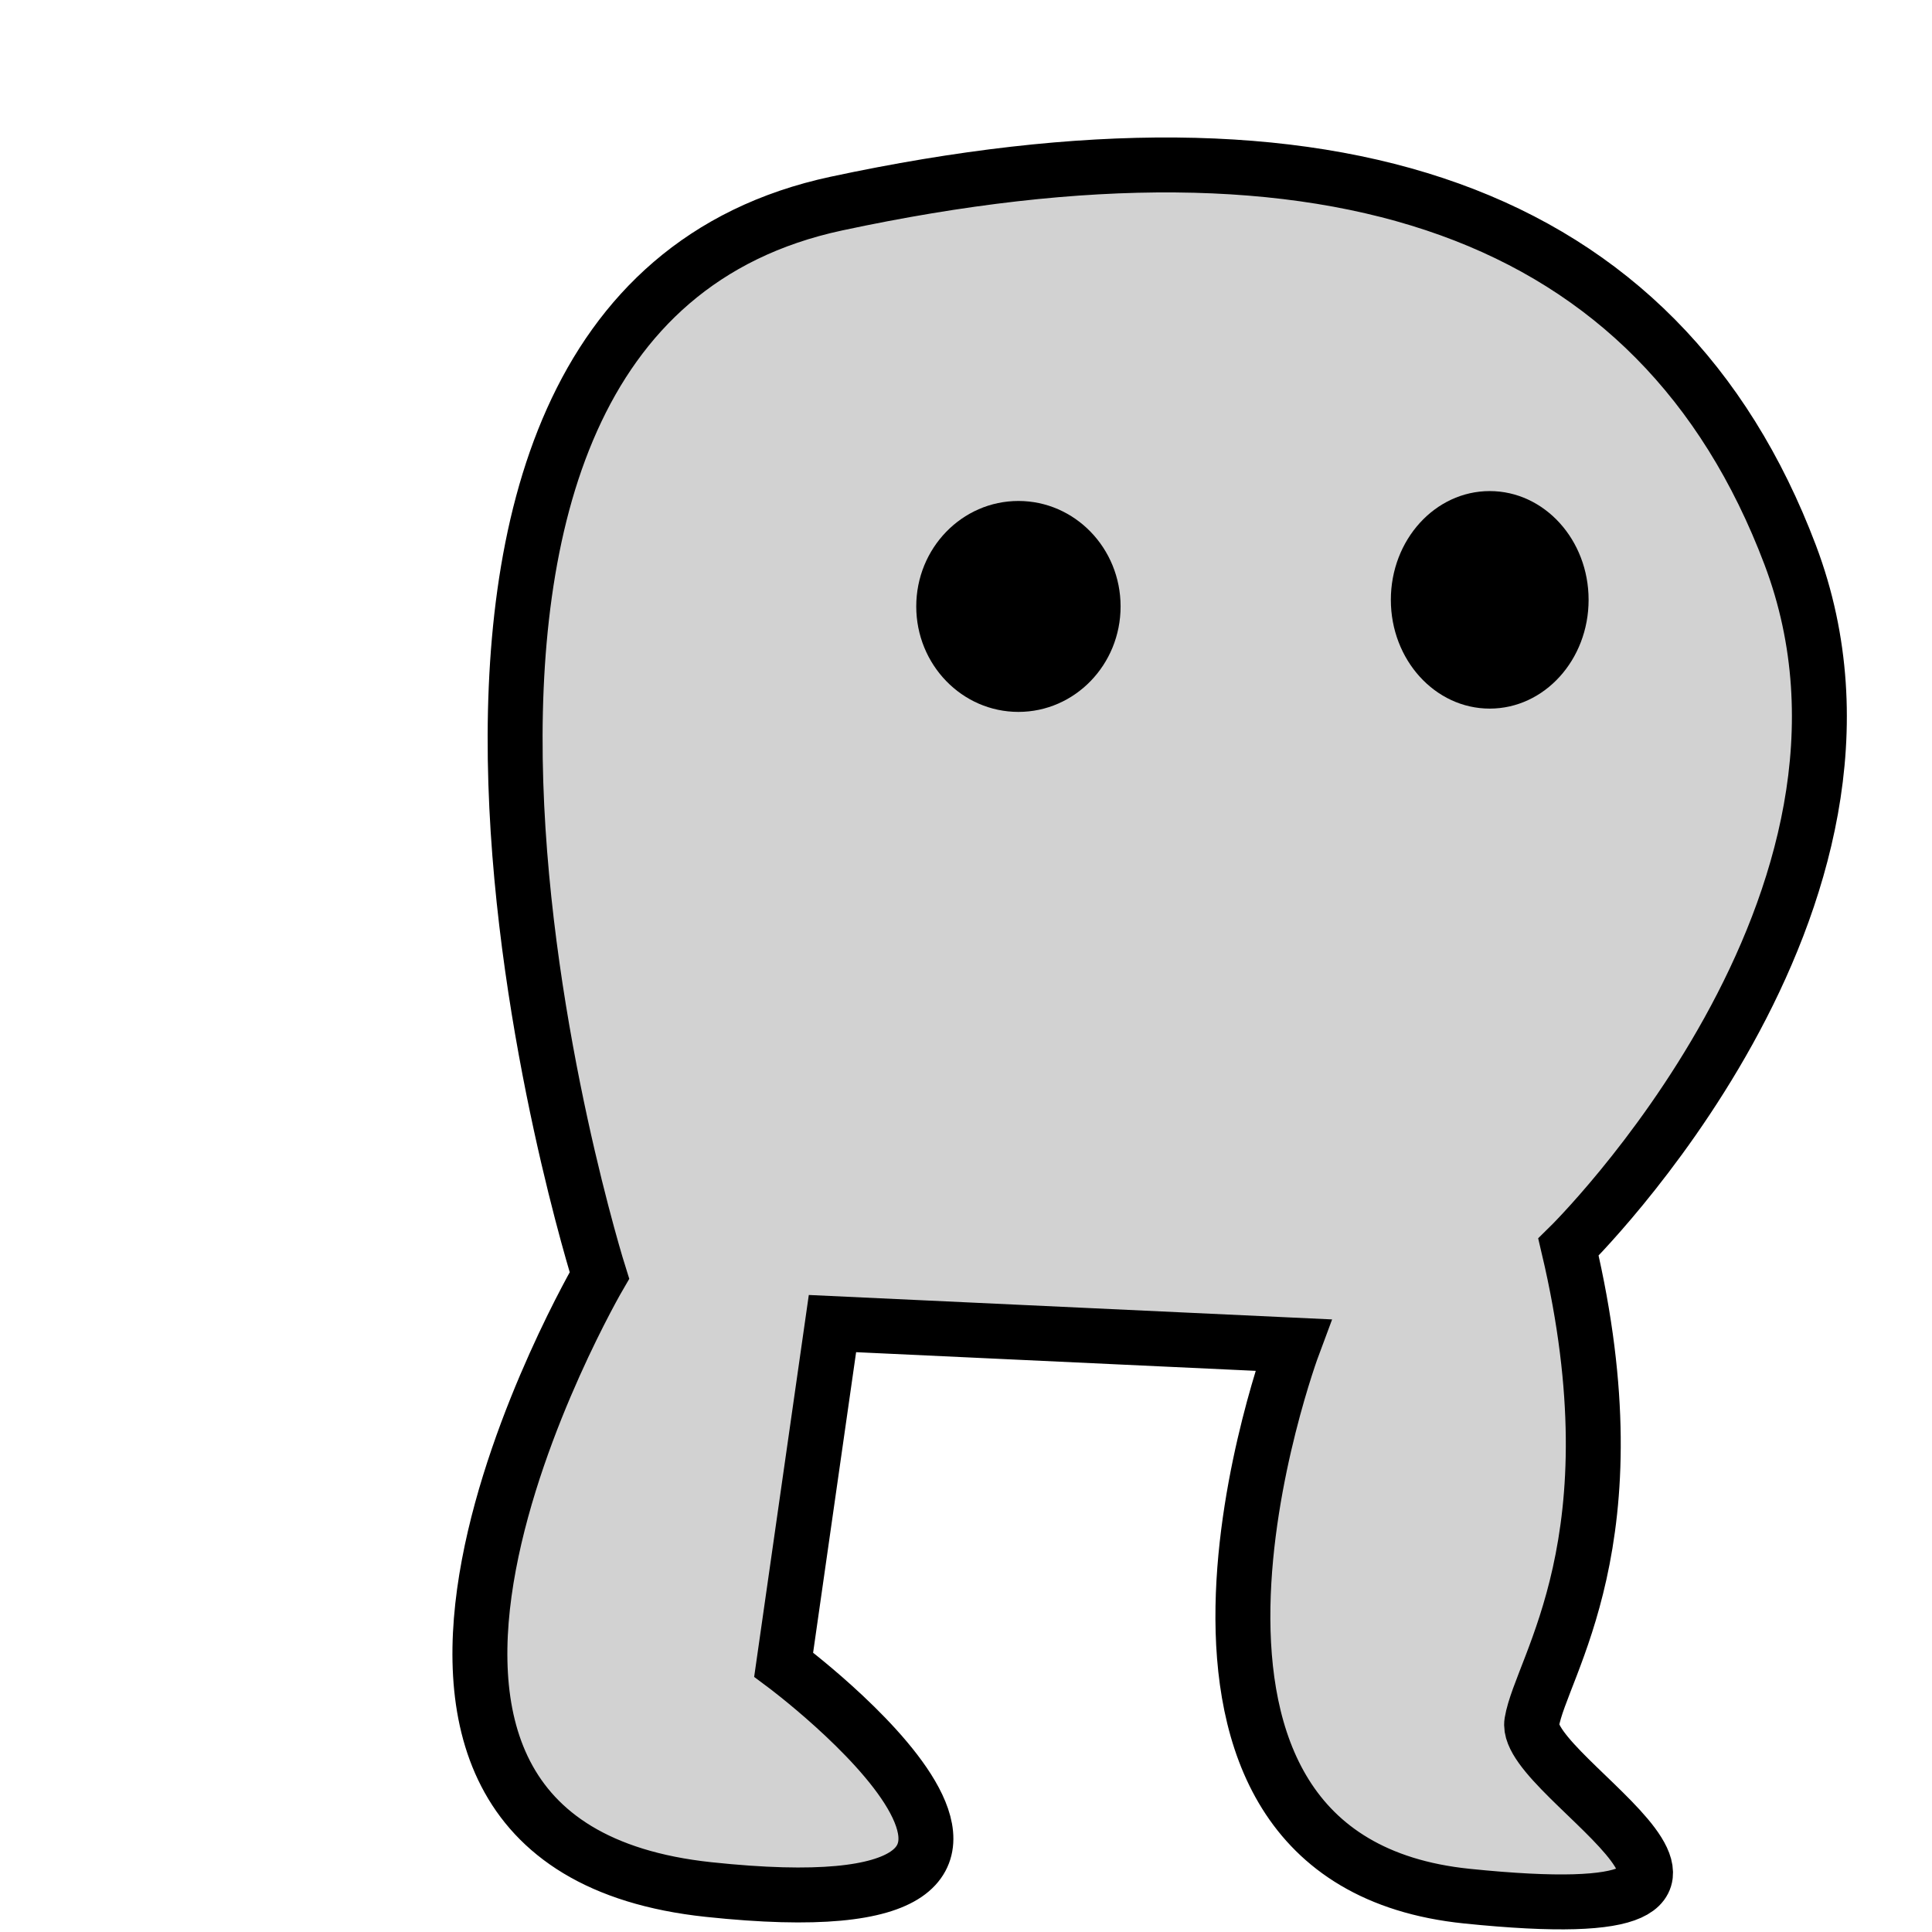 <?xml version="1.0" encoding="UTF-8" standalone="no"?>
<!-- Created with Inkscape (http://www.inkscape.org/) -->

<svg
   width="500mm"
   height="500mm"
   viewBox="0 0 500 500"
   version="1.1"
   id="svg5"
   inkscape:version="1.2.1 (9c6d41e410, 2022-07-14)"
   sodipodi:docname="player.svg"
   inkscape:export-filename="player_run_4.png"
   inkscape:export-xdpi="25.4"
   inkscape:export-ydpi="25.4"
   xmlns:inkscape="http://www.inkscape.org/namespaces/inkscape"
   xmlns:sodipodi="http://sodipodi.sourceforge.net/DTD/sodipodi-0.dtd"
   xmlns="http://www.w3.org/2000/svg"
   xmlns:svg="http://www.w3.org/2000/svg">
  <sodipodi:namedview
     id="namedview7"
     pagecolor="#ffffff"
     bordercolor="#666666"
     borderopacity="1.0"
     inkscape:pageshadow="2"
     inkscape:pageopacity="0.0"
     inkscape:pagecheckerboard="0"
     inkscape:document-units="mm"
     showgrid="false"
     inkscape:showpageshadow="2"
     inkscape:deskcolor="#d1d1d1"
     inkscape:zoom="0.31019302"
     inkscape:cx="659.26693"
     inkscape:cy="1021.9443"
     inkscape:window-width="1920"
     inkscape:window-height="1009"
     inkscape:window-x="1912"
     inkscape:window-y="-8"
     inkscape:window-maximized="1"
     inkscape:current-layer="layer1" />
  <defs
     id="defs2" />
  <g
     inkscape:label="Layer 1"
     inkscape:groupmode="layer"
     id="layer1">
    <path
       style="font-variation-settings:normal;display:inline;vector-effect:none;fill:#a7a7a7;fill-opacity:0.519;stroke:#000000;stroke-width:14.217;stroke-linecap:butt;stroke-linejoin:miter;stroke-miterlimit:4;stroke-dasharray:none;stroke-dashoffset:0;stroke-opacity:1;-inkscape-stroke:none;stop-color:#000000"
       d="M 155.127,330.096 C 155.127,330.096 69.401,476.886 183.388,489.012 297.376,501.139 202.81,430.806 202.81,430.806 L 215.44,342.541 334.679,348.111 C 334.679,348.111 285.034,481.017 379.619,490.718 474.205,500.419 394.006,460.259 396.431,445.707 398.856,431.156 423.829,398.652 405.916,322.738 405.916,322.738 497.244,233.321 463.29,143.586 429.336,53.851 344.585,25.262 216.498,52.68 76.979,82.544 155.127,330.096 155.127,330.096 Z"
       id="path398-3-9-5"
       inkscape:label="player_idle"
       sodipodi:nodetypes="cscccsscssc" />
    <path
       style="font-variation-settings:normal;display:none;vector-effect:none;fill:#a7a7a7;fill-opacity:0.519;stroke:#000000;stroke-width:14.217;stroke-linecap:butt;stroke-linejoin:miter;stroke-miterlimit:4;stroke-dasharray:none;stroke-dashoffset:0;stroke-opacity:1;-inkscape-stroke:none;stop-color:#000000"
       d="M 168.947,332.949 C 168.947,332.949 43.131,477.18 157.119,489.307 271.106,501.433 186.777,429.394 186.777,429.394 L 263.379,341.129 310.969,352.67 C 310.969,352.67 216.969,478.752 311.554,488.454 406.14,498.155 343.853,458.847 346.279,444.295 348.704,429.744 385.618,411.74 415.471,333.267 415.471,333.267 497.416,233.615 463.462,143.88 429.509,54.145 344.758,25.557 216.67,52.974 77.152,82.838 168.947,332.949 168.947,332.949 Z"
       id="path398-3-9-5-2"
       inkscape:label="player_run_1"
       sodipodi:nodetypes="cscccsscssc" />
    <path
       style="font-variation-settings:normal;display:none;vector-effect:none;fill:#a7a7a7;fill-opacity:0.519;stroke:#000000;stroke-width:14.217;stroke-linecap:butt;stroke-linejoin:miter;stroke-miterlimit:4;stroke-dasharray:none;stroke-dashoffset:0;stroke-opacity:1;-inkscape-stroke:none;stop-color:#000000"
       d="M 169.241,332.2 C 169.241,332.2 181.275,493.608 295.593,485.146 373.756,479.36 278.338,432.058 278.338,432.058 L 276.467,341.233 311.263,351.921 C 311.263,351.921 144.761,474.592 239.346,484.293 333.932,493.994 294.676,459.804 297.101,445.253 299.526,430.701 385.911,410.992 415.765,332.519 415.765,332.519 497.71,232.867 463.756,143.132 429.802,53.397 345.052,24.808 216.964,52.226 77.446,82.09 169.241,332.2 169.241,332.2 Z"
       id="path398-3-9-5-2-1"
       inkscape:label="player_run_2"
       sodipodi:nodetypes="cscccsscssc" />
    <path
       style="font-variation-settings:normal;display:none;vector-effect:none;fill:#a7a7a7;fill-opacity:0.519;stroke:#000000;stroke-width:14.217;stroke-linecap:butt;stroke-linejoin:miter;stroke-miterlimit:4;stroke-dasharray:none;stroke-dashoffset:0;stroke-opacity:1;-inkscape-stroke:none;stop-color:#000000"
       d="M 169.591,331.647 C 169.591,331.647 223.42,493.054 337.738,484.592 415.902,478.806 338.396,443.445 338.396,443.445 L 276.817,340.68 311.613,351.367 C 311.613,351.367 174.112,475.744 268.698,485.445 363.283,495.146 304.58,463.729 291.48,445.552 277.683,426.407 386.262,410.438 416.116,331.965 416.116,331.965 498.06,232.313 464.107,142.578 430.153,52.843 345.402,24.254 217.315,51.672 77.796,81.536 169.591,331.647 169.591,331.647 Z"
       id="path398-3-9-5-2-1-1"
       inkscape:label="player_run_3"
       sodipodi:nodetypes="cscccsscssc" />
    <path
       style="font-variation-settings:normal;display:none;vector-effect:none;fill:#a7a7a7;fill-opacity:0.519;stroke:#000000;stroke-width:14.217;stroke-linecap:butt;stroke-linejoin:miter;stroke-miterlimit:4;stroke-dasharray:none;stroke-dashoffset:0;stroke-opacity:1;-inkscape-stroke:none;stop-color:#000000"
       d="M 169.591,331.647 C 169.591,331.647 140.683,494.76 255.001,486.298 333.164,480.512 259.923,438.327 259.923,438.327 L 257.199,341.533 318.437,351.367 C 318.437,351.367 253.438,477.45 348.023,487.151 442.609,496.852 389.024,462.023 375.924,443.846 362.127,424.701 381.997,419.82 411.851,341.348 411.851,341.348 498.06,232.313 464.107,142.578 430.153,52.843 345.402,24.254 217.315,51.672 77.796,81.536 169.591,331.647 169.591,331.647 Z"
       id="path1060"
       inkscape:label="player_run_4"
       sodipodi:nodetypes="cscccsscssc" />
    <path
       style="font-variation-settings:normal;display:none;vector-effect:none;fill:#a7a7a7;fill-opacity:0.519;stroke:#000000;stroke-width:14.217;stroke-linecap:butt;stroke-linejoin:miter;stroke-miterlimit:4;stroke-dasharray:none;stroke-dashoffset:0;stroke-opacity:1;-inkscape-stroke:none;stop-color:#000000"
       d="M 155.127,330.096 C 155.127,330.096 23.341,480.298 137.328,492.424 251.316,504.551 172.104,439.336 172.104,439.336 L 215.44,342.541 334.679,348.111 C 334.679,348.111 331.094,477.605 425.679,487.306 520.265,497.008 464.472,456.6 435.668,432.06 412.191,412.059 423.829,398.652 405.916,322.738 405.916,322.738 497.244,233.321 463.29,143.586 429.336,53.851 344.585,25.262 216.498,52.68 76.979,82.544 155.127,330.096 155.127,330.096 Z"
       id="path229"
       inkscape:label="player_jump"
       sodipodi:nodetypes="cscccsscssc" />
    <g
       id="g119"
       inkscape:label="eyes"
       style="display:inline">
      <ellipse
         style="display:inline;fill:#000000;fill-opacity:1;stroke-width:18.005"
         id="path456"
         cx="263.566"
         cy="156.945"
         rx="26.442"
         ry="27.295"
         inkscape:label="left_eye" />
      <ellipse
         style="display:inline;fill:#000000;fill-opacity:1;stroke-width:17.987"
         id="path456-2"
         cx="385.54"
         cy="155.239"
         rx="25.589"
         ry="28.148"
         inkscape:label="right_eye" />
    </g>
  </g>
</svg>
